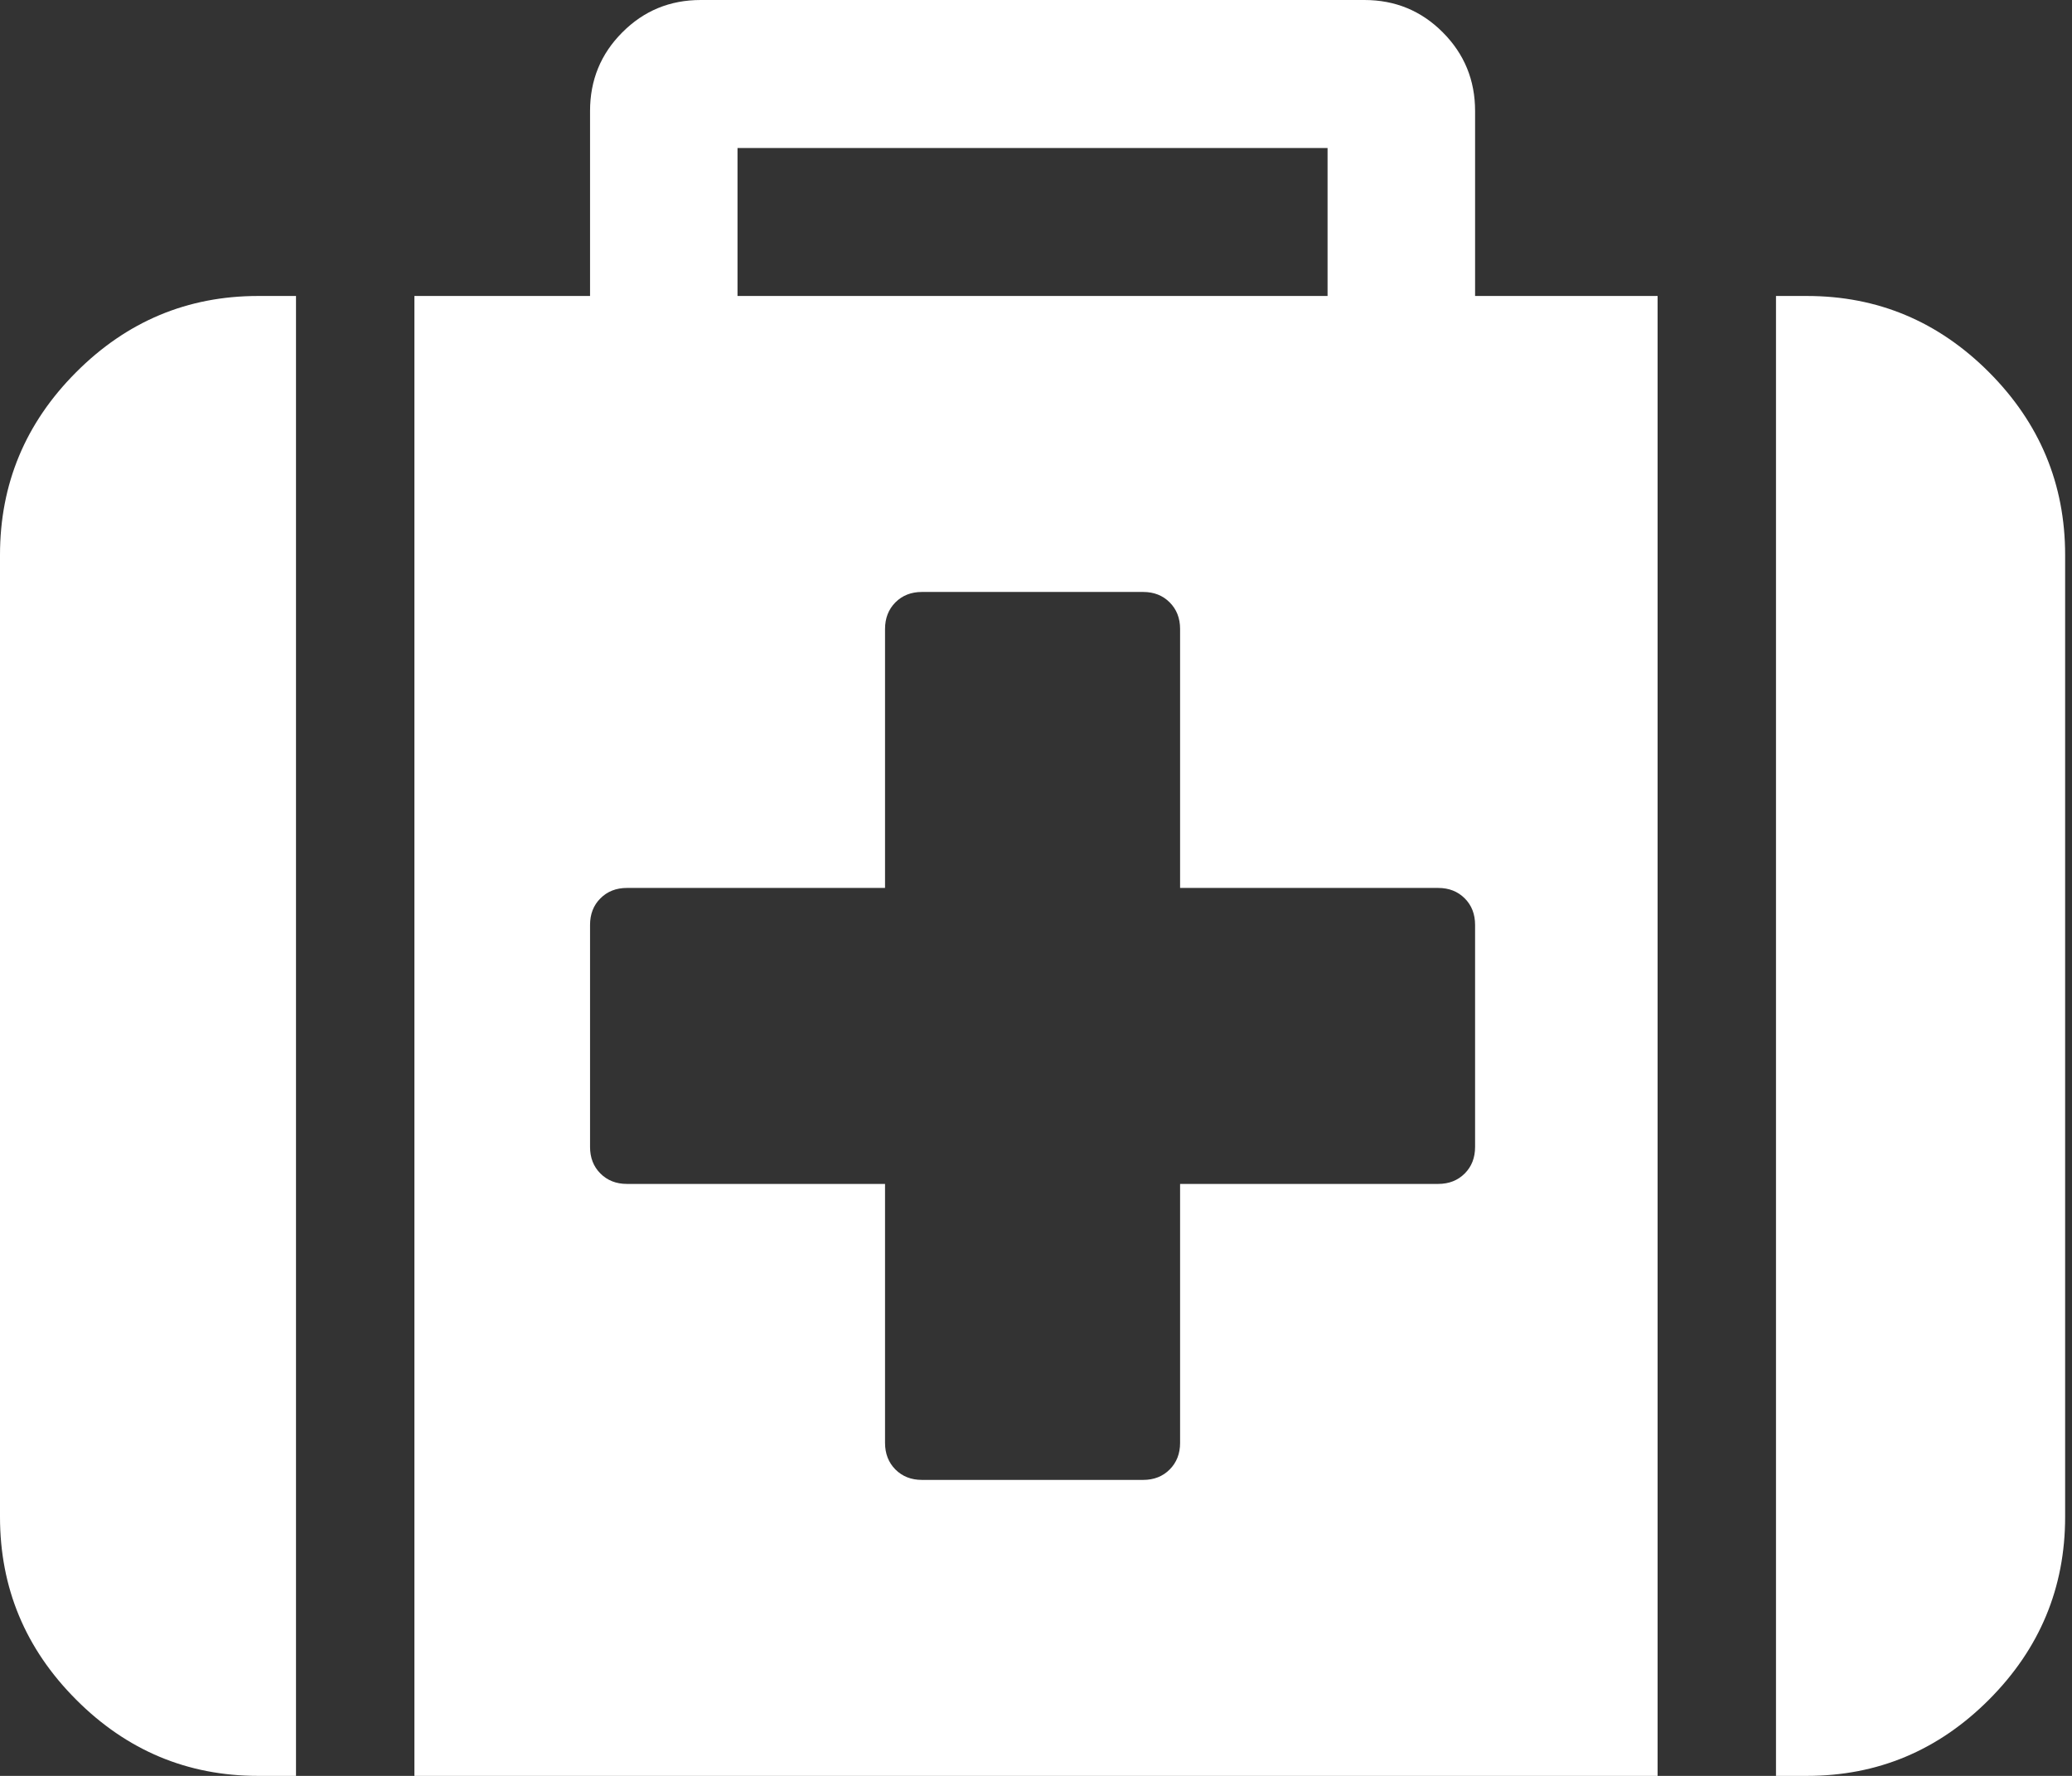 ﻿<?xml version="1.0" encoding="utf-8"?>
<svg version="1.1" xmlns:xlink="http://www.w3.org/1999/xlink" width="35px" height="30px" xmlns="http://www.w3.org/2000/svg">
  <rect width="100%" height="100%" fill="#333333" stroke="none"/>
  <g transform="matrix(1 0 0 1 -2161 -3411 )">
    <path d="M 24.742 19.824  C 24.859 19.707  24.917 19.557  24.917 19.375  L 24.917 15.625  C 24.917 15.443  24.859 15.293  24.742 15.176  C 24.625 15.059  24.476 15  24.294 15  L 19.934 15  L 19.934 10.625  C 19.934 10.443  19.875 10.293  19.758 10.176  C 19.642 10.059  19.492 10  19.311 10  L 15.573 10  C 15.391 10  15.242 10.059  15.125 10.176  C 15.009 10.293  14.95 10.443  14.95 10.625  L 14.95 15  L 10.59 15  C 10.408 15  10.259 15.059  10.142 15.176  C 10.025 15.293  9.967 15.443  9.967 15.625  L 9.967 19.375  C 9.967 19.557  10.025 19.707  10.142 19.824  C 10.259 19.941  10.408 20  10.59 20  L 14.95 20  L 14.95 24.375  C 14.95 24.557  15.009 24.707  15.125 24.824  C 15.242 24.941  15.391 25  15.573 25  L 19.311 25  C 19.492 25  19.642 24.941  19.758 24.824  C 19.875 24.707  19.934 24.557  19.934 24.375  L 19.934 20  L 24.294 20  C 24.476 20  24.625 19.941  24.742 19.824  Z M 12.458 2.5  L 12.458 5  L 22.425 5  L 22.425 2.5  L 12.458 2.5  Z M 4.36 5  L 5 5  L 5 30  L 4.36 30  C 3.167 30  2.141 29.57  1.285 28.711  C 0.428 27.852  0 26.823  0 25.625  L 0 9.375  C 0 8.177  0.428 7.148  1.285 6.289  C 2.141 5.43  3.167 5  4.36 5  Z M 24.917 5  L 28 5  L 28 30  L 7 30  L 7 5  L 9.967 5  L 9.967 1.875  C 9.967 1.354  10.148 0.911  10.512 0.547  C 10.875 0.182  11.316 0  11.836 0  L 23.048 0  C 23.567 0  24.009 0.182  24.372 0.547  C 24.735 0.911  24.917 1.354  24.917 1.875  L 24.917 5  Z M 33.599 6.289  C 34.455 7.148  34.884 8.177  34.884 9.375  L 34.884 25.625  C 34.884 26.823  34.455 27.852  33.599 28.711  C 32.742 29.57  31.717 30  30.523 30  L 30 30  L 30 5  L 30.523 5  C 31.717 5  32.742 5.43  33.599 6.289  Z " fill-rule="nonzero" fill="#ffffff" stroke="none" transform="matrix(1 0 0 1 2161 3411 )" />
  </g>
</svg>